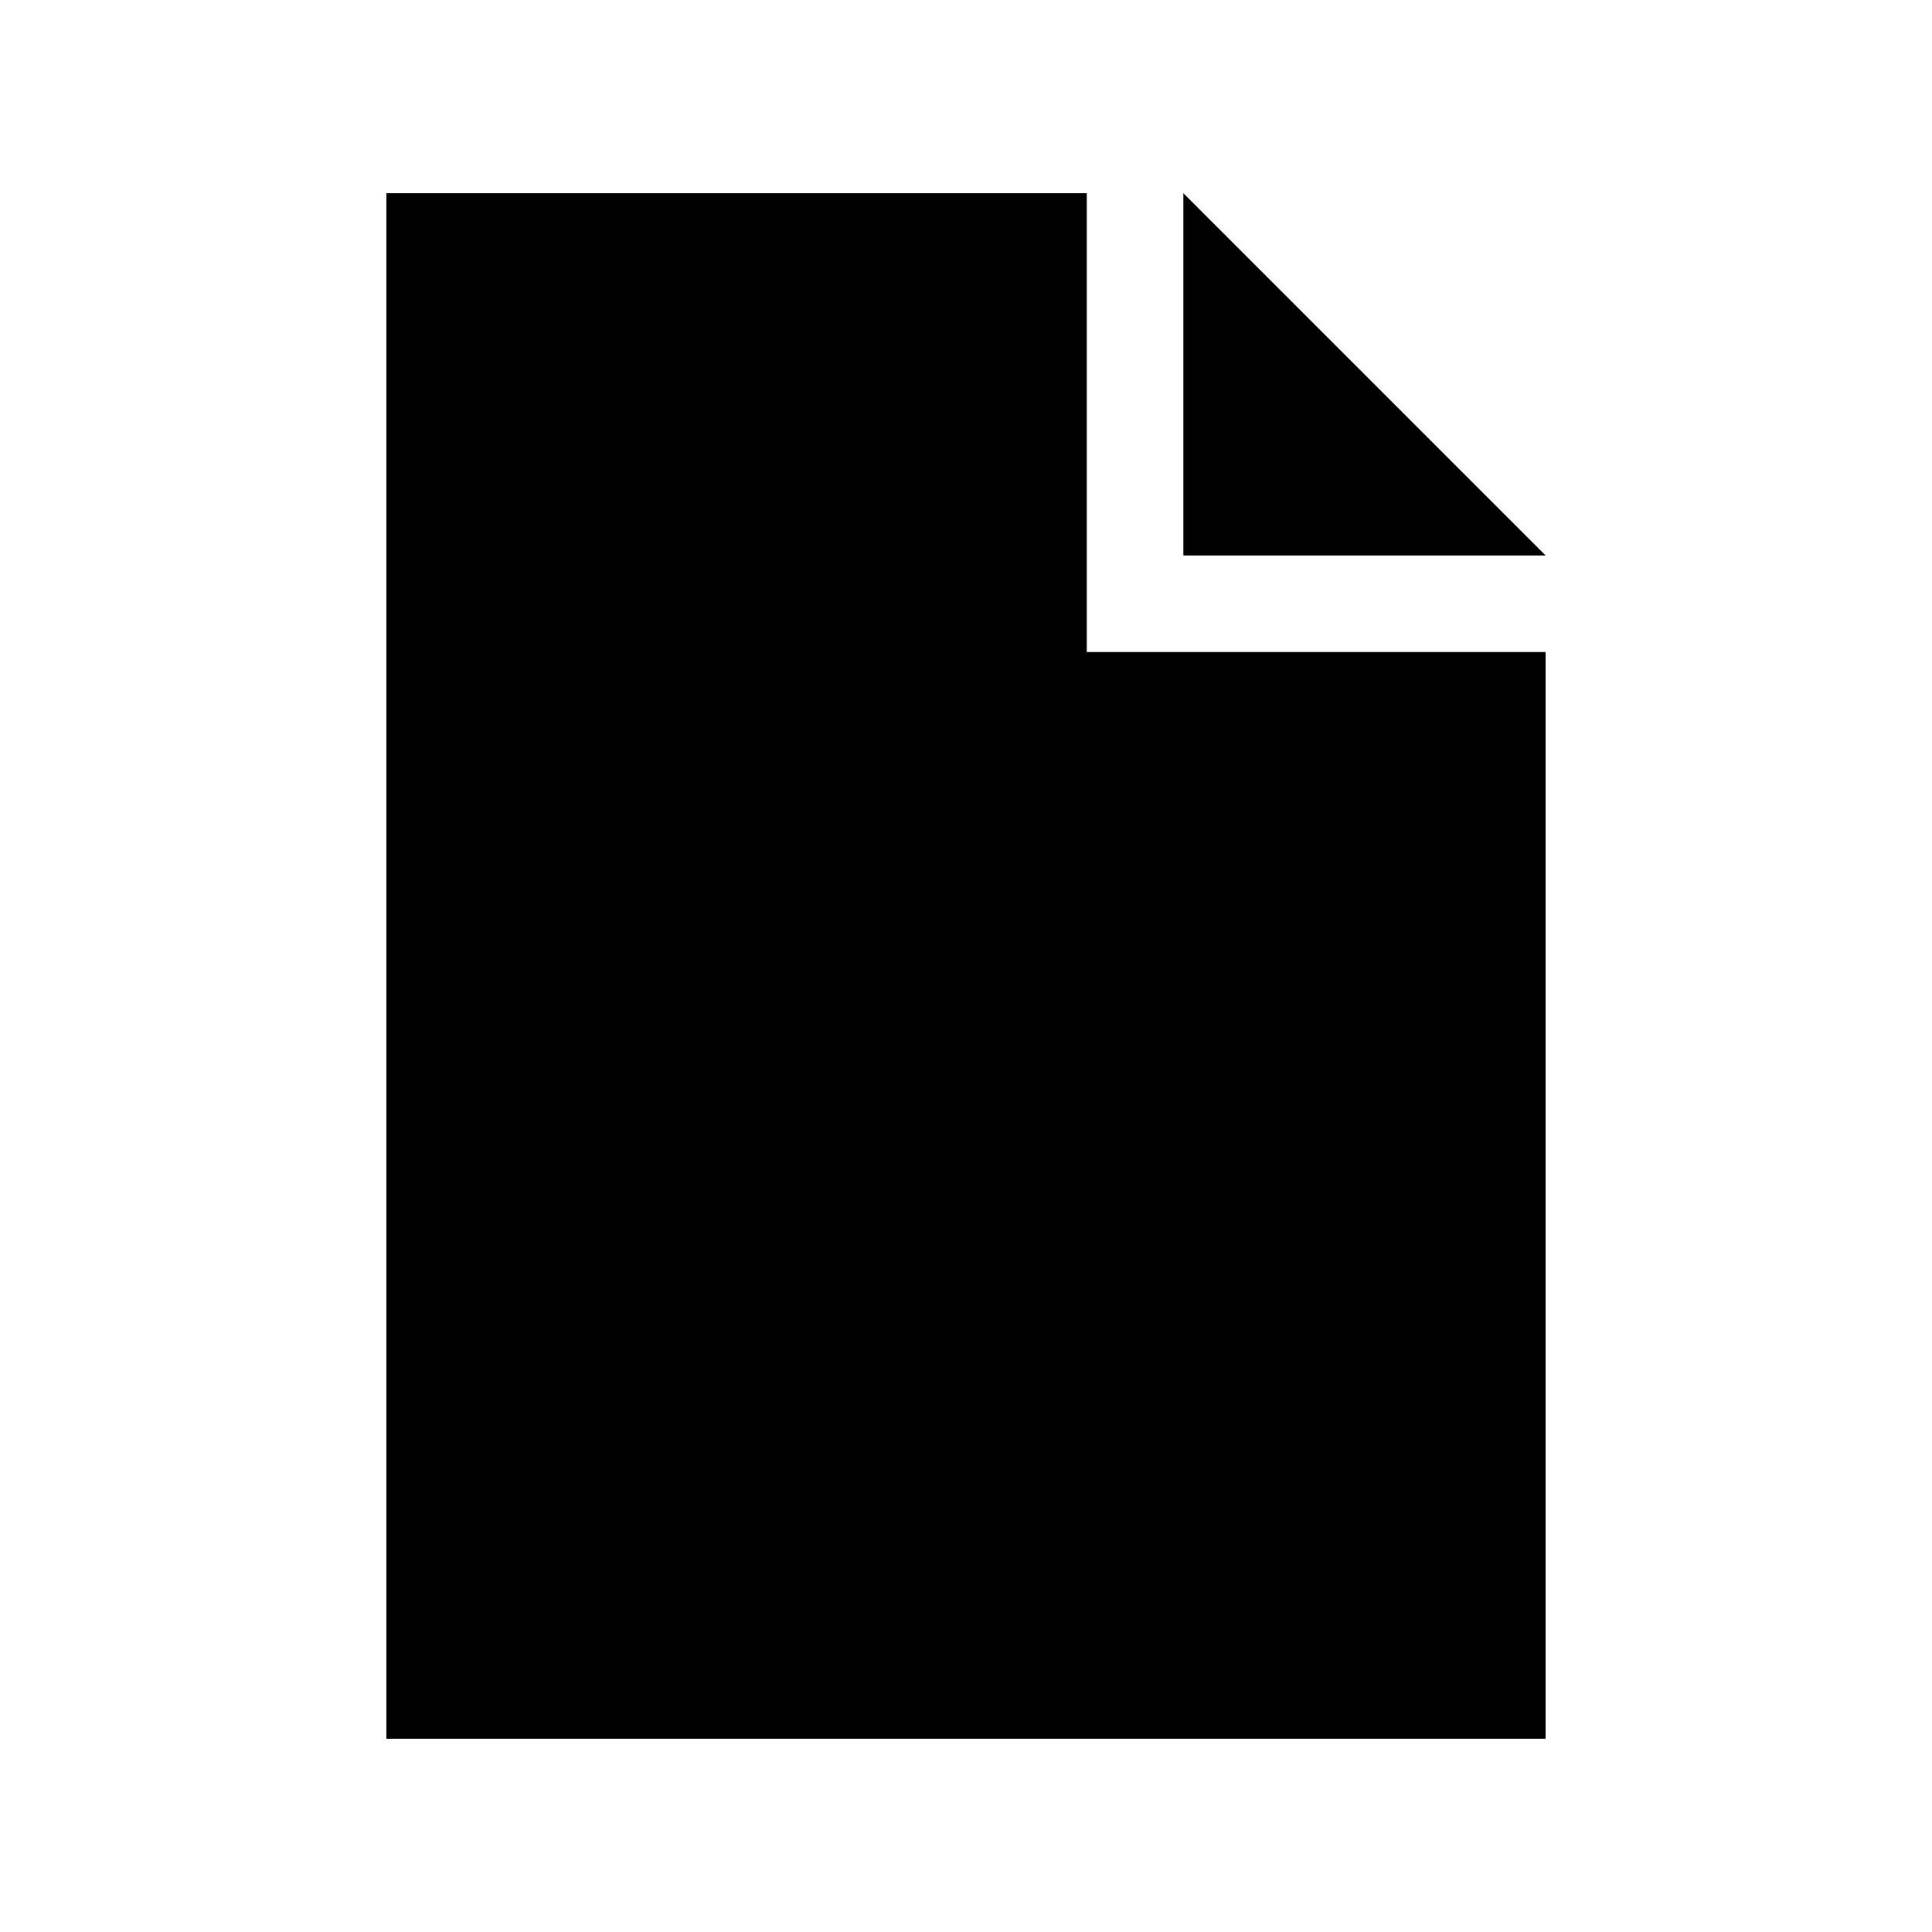 <svg xmlns="http://www.w3.org/2000/svg" xmlns:xlink="http://www.w3.org/1999/xlink" version="1.1" x="0px" y="0px" viewBox="0 0 100 100" enable-background="new 0 0 100 100" xml:space="preserve"><g><polygon points="61.251,10.001 61.251,28.751 80,28.751  "></polygon><path d="M56.251,33.75v-5v-18.75H20v79.997h60V33.75H61.251H56.251z"></path></g></svg>